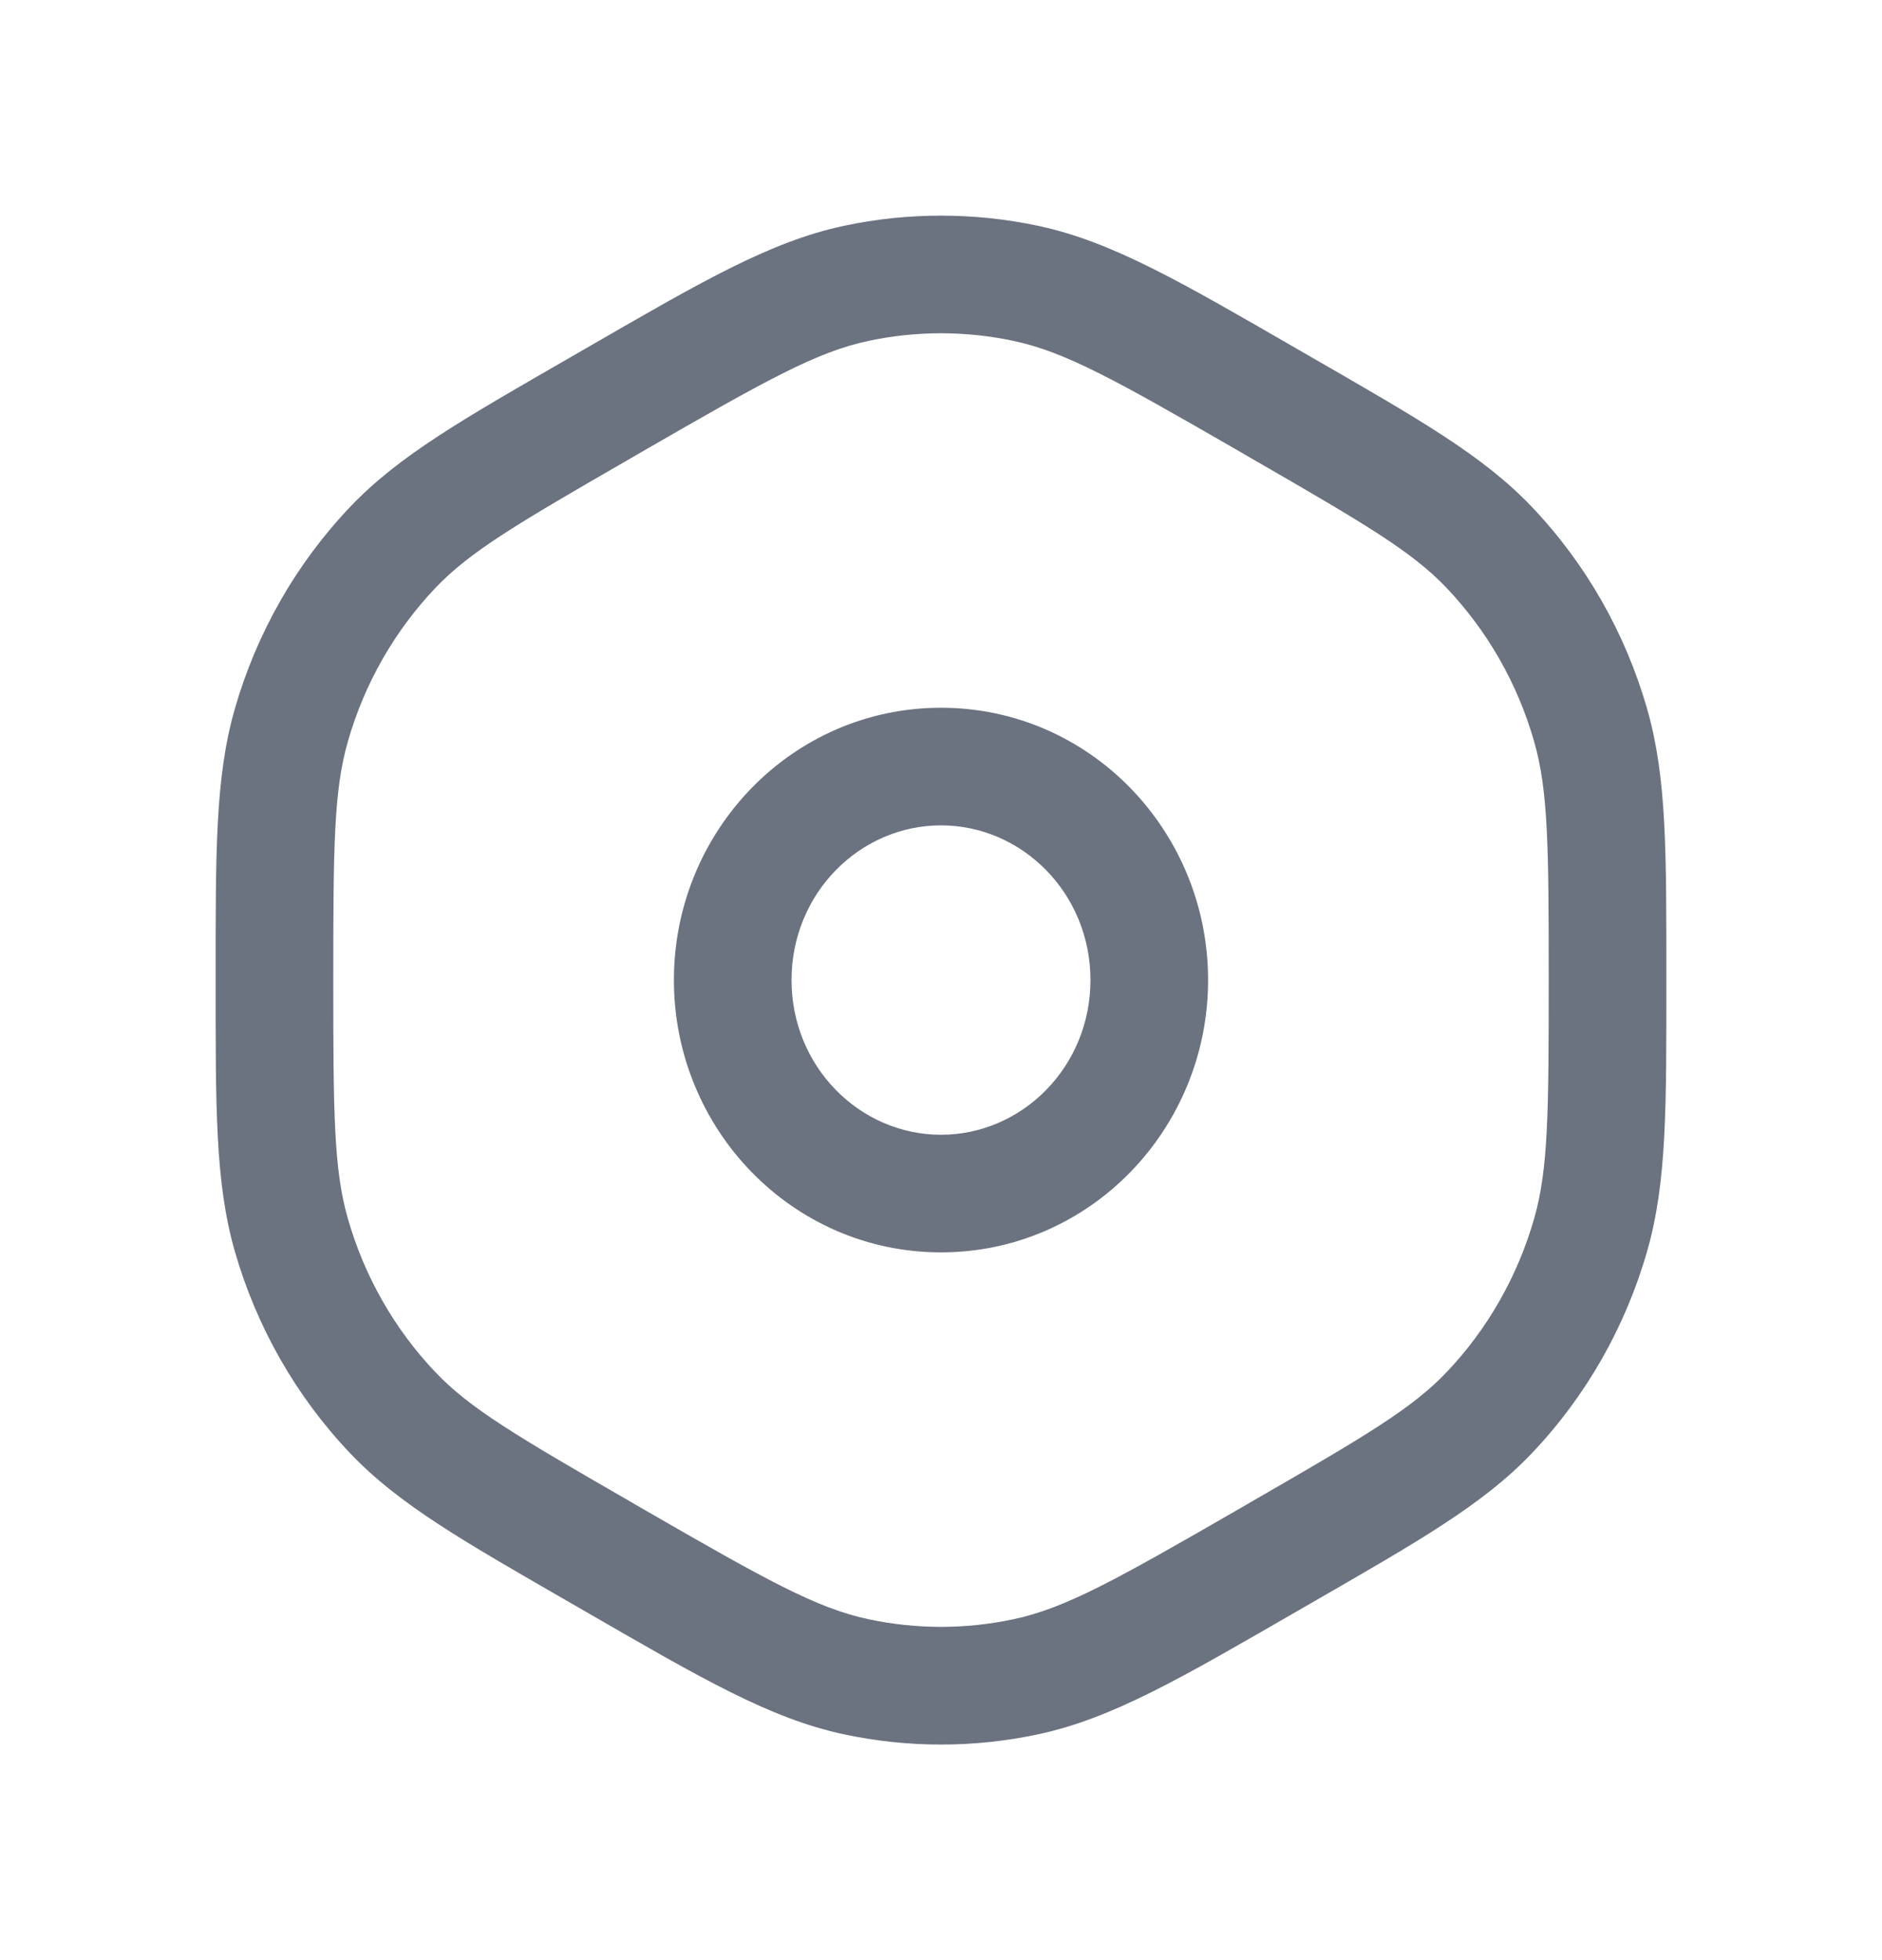 <svg width="24" height="25" viewBox="0 0 24 25" fill="none" xmlns="http://www.w3.org/2000/svg">
<path d="M16.167 19.899L15.793 19.25H15.793L16.167 19.899ZM13.081 21.386L12.925 20.652L13.081 21.386ZM7.833 19.9L7.458 20.549L7.458 20.549L7.833 19.9ZM10.919 21.386L11.075 20.652L10.919 21.386ZM20.285 15.748L19.564 15.542L20.285 15.748ZM16.333 19.804L16.707 20.454H16.707L16.333 19.804ZM18.989 18.02L18.446 17.503L18.989 18.02ZM16.333 5.196L16.707 4.546L16.707 4.546L16.333 5.196ZM18.989 6.98L18.446 7.497L18.989 6.98ZM20.285 9.252L19.564 9.458L20.285 9.252ZM7.833 5.1L7.458 4.451L7.458 4.451L7.833 5.1ZM10.919 3.614L11.075 4.348L10.919 3.614ZM16.167 5.1L15.793 5.75L15.793 5.75L16.167 5.1ZM13.081 3.614L12.925 4.348L13.081 3.614ZM3.5 12.5H2.75H3.5ZM3.715 9.252L4.436 9.458L3.715 9.252ZM7.667 5.196L8.042 5.846L7.667 5.196ZM5.011 6.98L4.467 6.463L5.011 6.98ZM3.715 15.748L2.993 15.954L3.715 15.748ZM7.667 19.804L8.042 19.154L8.042 19.154L7.667 19.804ZM5.011 18.02L4.467 18.537L5.011 18.02ZM8.042 5.846L8.207 5.75L7.458 4.451L7.293 4.546L8.042 5.846ZM15.793 5.75L15.958 5.846L16.707 4.546L16.542 4.451L15.793 5.75ZM15.958 19.154L15.793 19.25L16.542 20.549L16.707 20.454L15.958 19.154ZM8.207 19.25L8.042 19.154L7.293 20.454L7.458 20.549L8.207 19.25ZM15.793 19.25C14.229 20.152 13.588 20.511 12.925 20.652L13.238 22.12C14.187 21.917 15.066 21.401 16.542 20.549L15.793 19.25ZM7.458 20.549C8.934 21.401 9.813 21.917 10.762 22.12L11.075 20.652C10.412 20.511 9.771 20.152 8.207 19.25L7.458 20.549ZM12.925 20.652C12.315 20.782 11.685 20.782 11.075 20.652L10.762 22.12C11.579 22.294 12.421 22.294 13.238 22.12L12.925 20.652ZM19.75 12.5C19.75 14.21 19.743 14.917 19.564 15.542L21.006 15.954C21.257 15.079 21.25 14.12 21.25 12.5H19.75ZM16.707 20.454C18.084 19.66 18.907 19.194 19.533 18.537L18.446 17.503C18.006 17.965 17.414 18.315 15.958 19.154L16.707 20.454ZM19.564 15.542C19.353 16.281 18.968 16.954 18.446 17.503L19.533 18.537C20.224 17.811 20.729 16.924 21.006 15.954L19.564 15.542ZM15.958 5.846C17.414 6.685 18.006 7.035 18.446 7.497L19.533 6.463C18.907 5.806 18.084 5.34 16.707 4.546L15.958 5.846ZM21.25 12.5C21.25 10.88 21.257 9.921 21.006 9.046L19.564 9.458C19.743 10.083 19.75 10.79 19.75 12.5H21.25ZM18.446 7.497C18.968 8.046 19.353 8.719 19.564 9.458L21.006 9.046C20.729 8.076 20.224 7.189 19.533 6.463L18.446 7.497ZM8.207 5.75C9.771 4.848 10.412 4.489 11.075 4.348L10.762 2.88C9.813 3.083 8.934 3.599 7.458 4.451L8.207 5.75ZM16.542 4.451C15.066 3.599 14.187 3.083 13.238 2.88L12.925 4.348C13.588 4.489 14.229 4.848 15.793 5.75L16.542 4.451ZM11.075 4.348C11.685 4.218 12.315 4.218 12.925 4.348L13.238 2.88C12.421 2.707 11.579 2.707 10.762 2.88L11.075 4.348ZM4.25 12.5C4.25 10.79 4.257 10.083 4.436 9.458L2.993 9.046C2.743 9.921 2.75 10.88 2.75 12.5H4.25ZM7.293 4.546C5.916 5.34 5.092 5.806 4.467 6.463L5.554 7.497C5.994 7.035 6.586 6.685 8.042 5.846L7.293 4.546ZM4.436 9.458C4.647 8.719 5.032 8.046 5.554 7.497L4.467 6.463C3.776 7.189 3.271 8.076 2.993 9.046L4.436 9.458ZM2.75 12.5C2.75 14.12 2.743 15.079 2.993 15.954L4.436 15.542C4.257 14.917 4.25 14.21 4.25 12.5H2.75ZM8.042 19.154C6.586 18.315 5.994 17.965 5.554 17.503L4.467 18.537C5.092 19.194 5.916 19.66 7.293 20.454L8.042 19.154ZM2.993 15.954C3.271 16.924 3.776 17.811 4.467 18.537L5.554 17.503C5.032 16.954 4.647 16.281 4.436 15.542L2.993 15.954ZM12 14.473C10.965 14.473 10.094 13.607 10.094 12.5H8.594C8.594 14.4 10.101 15.973 12 15.973V14.473ZM13.906 12.5C13.906 13.607 13.035 14.473 12 14.473V15.973C13.899 15.973 15.406 14.4 15.406 12.5H13.906ZM12 10.527C13.035 10.527 13.906 11.393 13.906 12.5H15.406C15.406 10.6 13.899 9.027 12 9.027V10.527ZM12 9.027C10.101 9.027 8.594 10.6 8.594 12.5H10.094C10.094 11.393 10.965 10.527 12 10.527V9.027Z" fill="#6B7280"/>
</svg>

